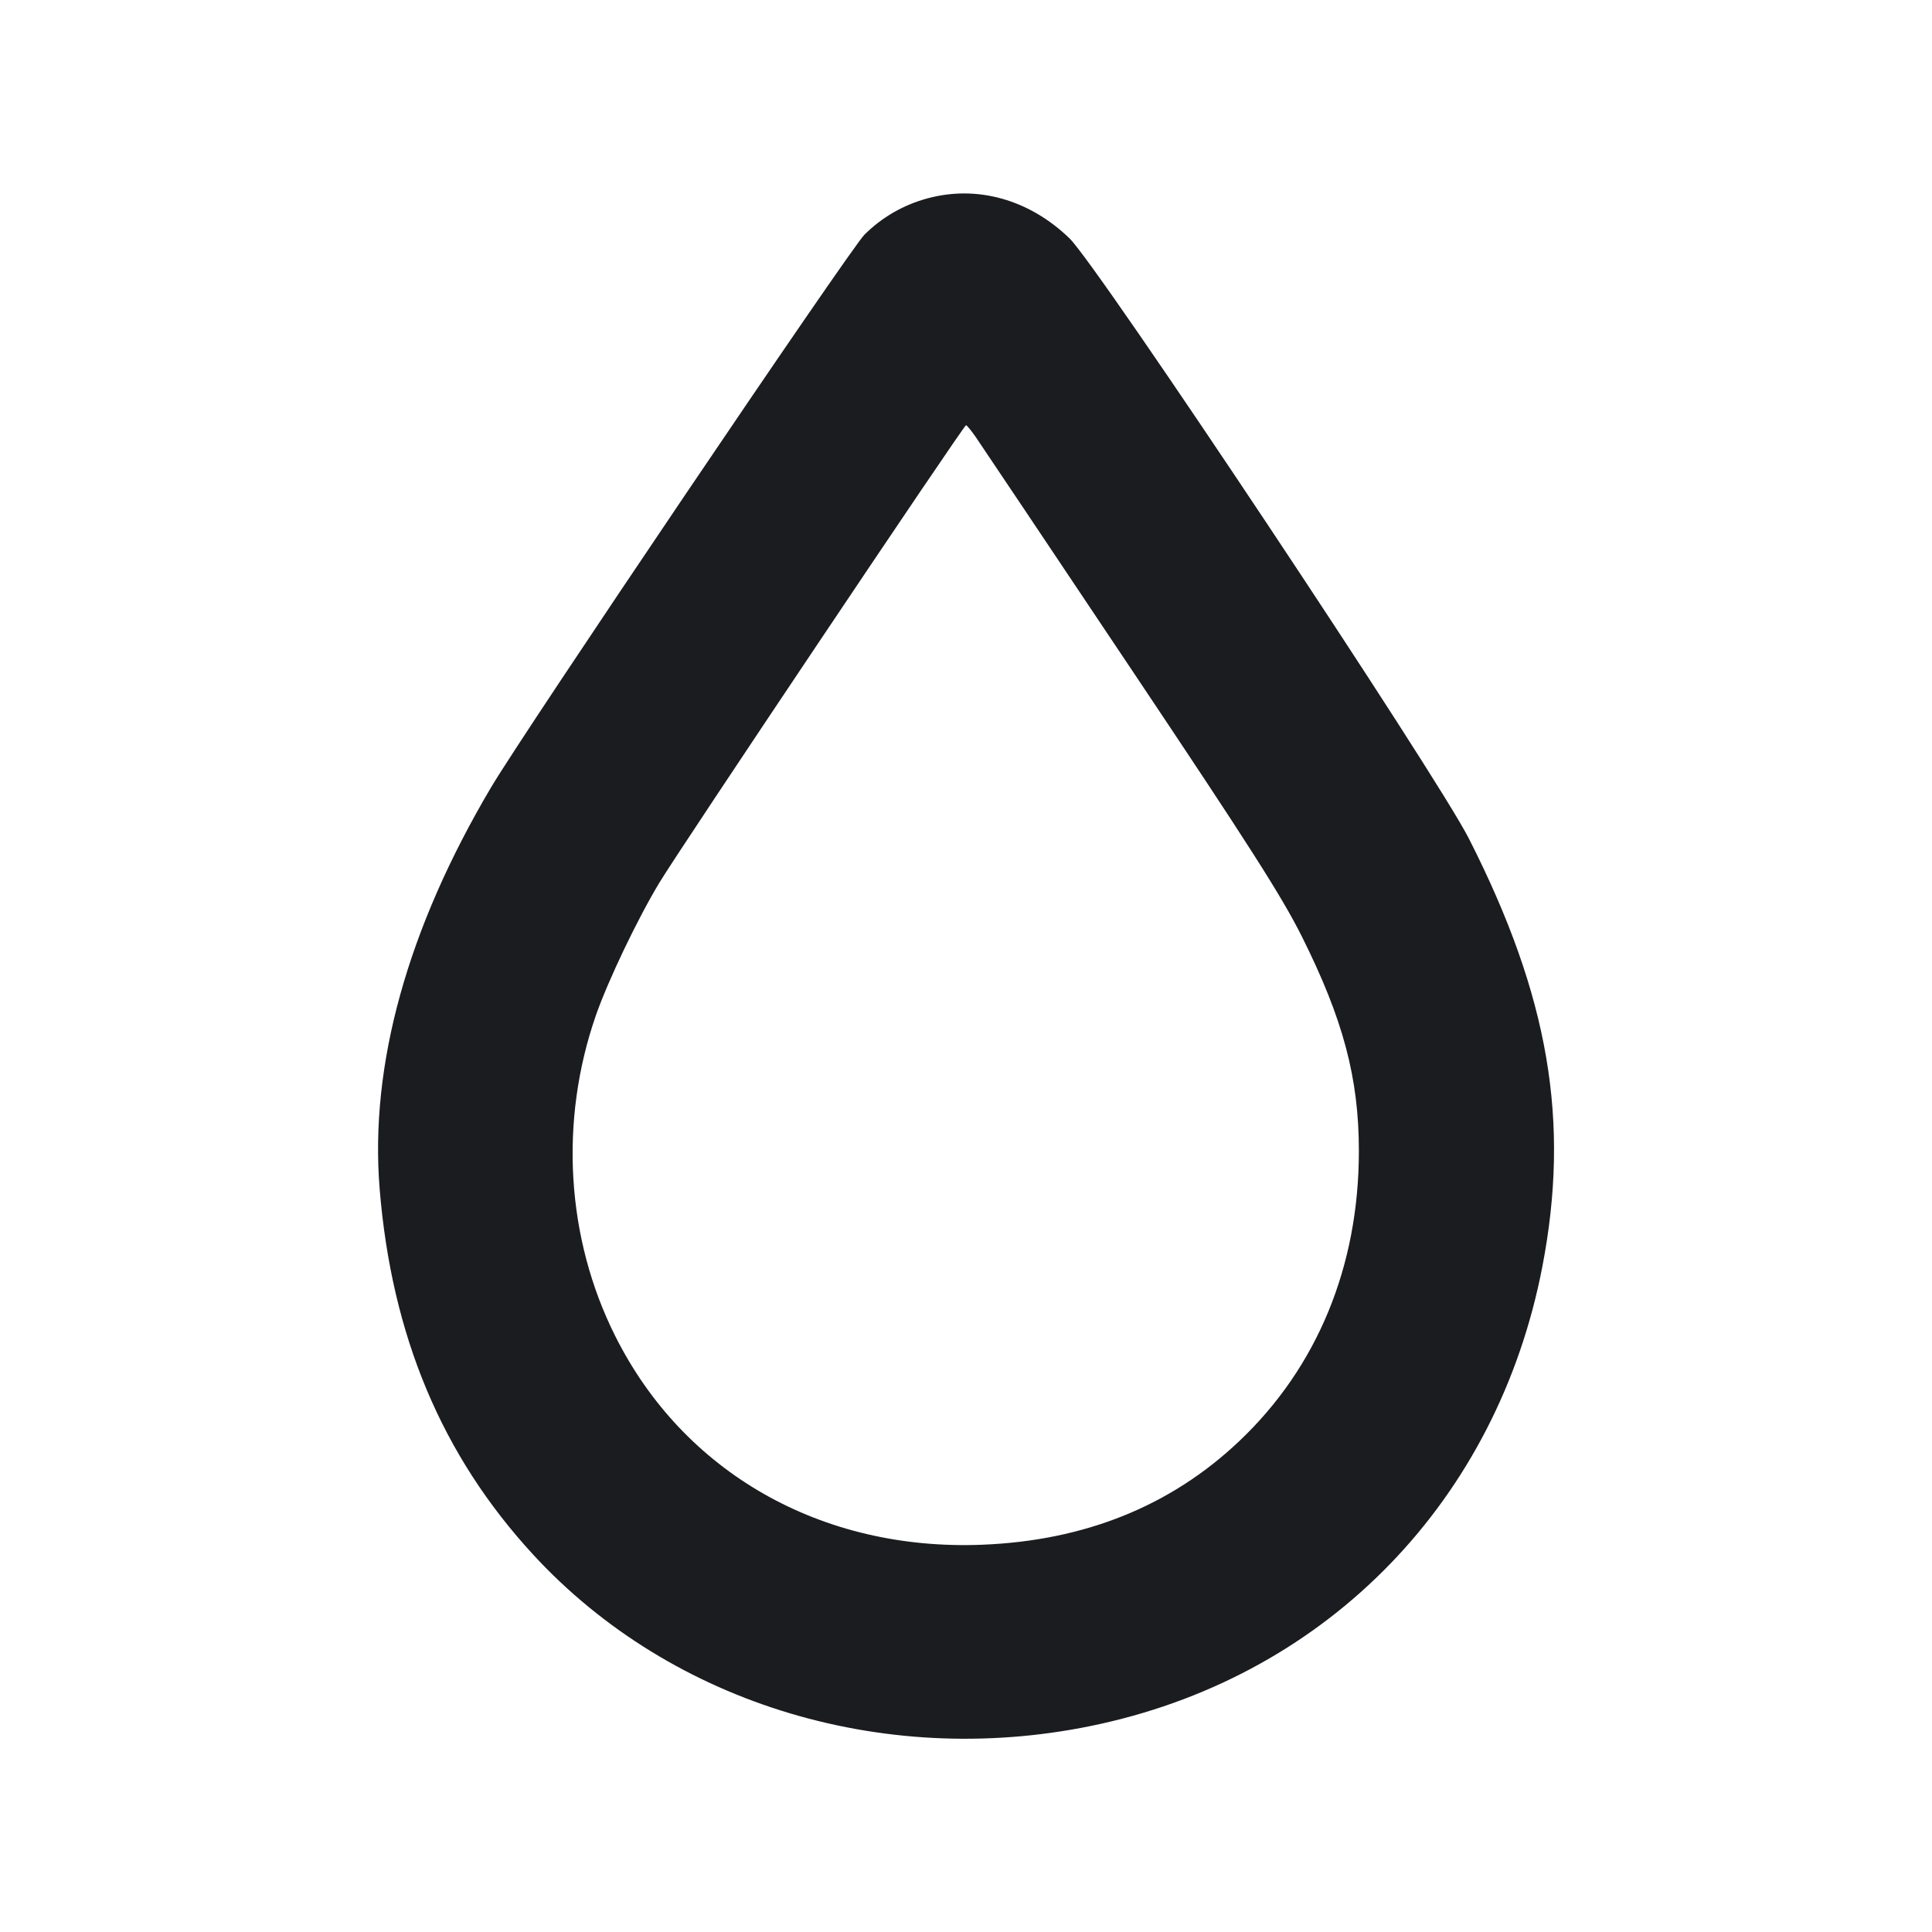 <svg width="20" height="20" viewBox="0 0 20 20" fill="none" xmlns="http://www.w3.org/2000/svg"><path d="M9.603 2.053 C 9.354 2.120,9.131 2.248,8.949 2.429 C 8.802 2.575,5.427 7.570,5.084 8.150 C 4.218 9.612,3.826 11.025,3.930 12.306 C 4.054 13.828,4.574 15.067,5.519 16.093 C 6.960 17.657,9.215 18.329,11.396 17.845 C 13.764 17.320,15.501 15.522,15.966 13.114 C 16.256 11.608,16.035 10.313,15.207 8.683 C 14.865 8.010,11.367 2.752,11.071 2.467 C 10.656 2.066,10.119 1.914,9.603 2.053 M10.102 4.526 C 10.149 4.594,10.870 5.670,11.704 6.917 C 12.943 8.768,13.268 9.279,13.477 9.695 C 13.905 10.552,14.067 11.160,14.067 11.916 C 14.067 13.111,13.635 14.156,12.826 14.921 C 12.118 15.591,11.228 15.949,10.167 15.991 C 8.503 16.057,7.076 15.245,6.368 13.829 C 5.861 12.817,5.788 11.605,6.169 10.510 C 6.296 10.147,6.601 9.509,6.828 9.134 C 7.043 8.778,9.977 4.401,10.000 4.402 C 10.009 4.402,10.055 4.458,10.102 4.526 " fill="#1A1C1F" stroke="none" fill-rule="evenodd"></path></svg>